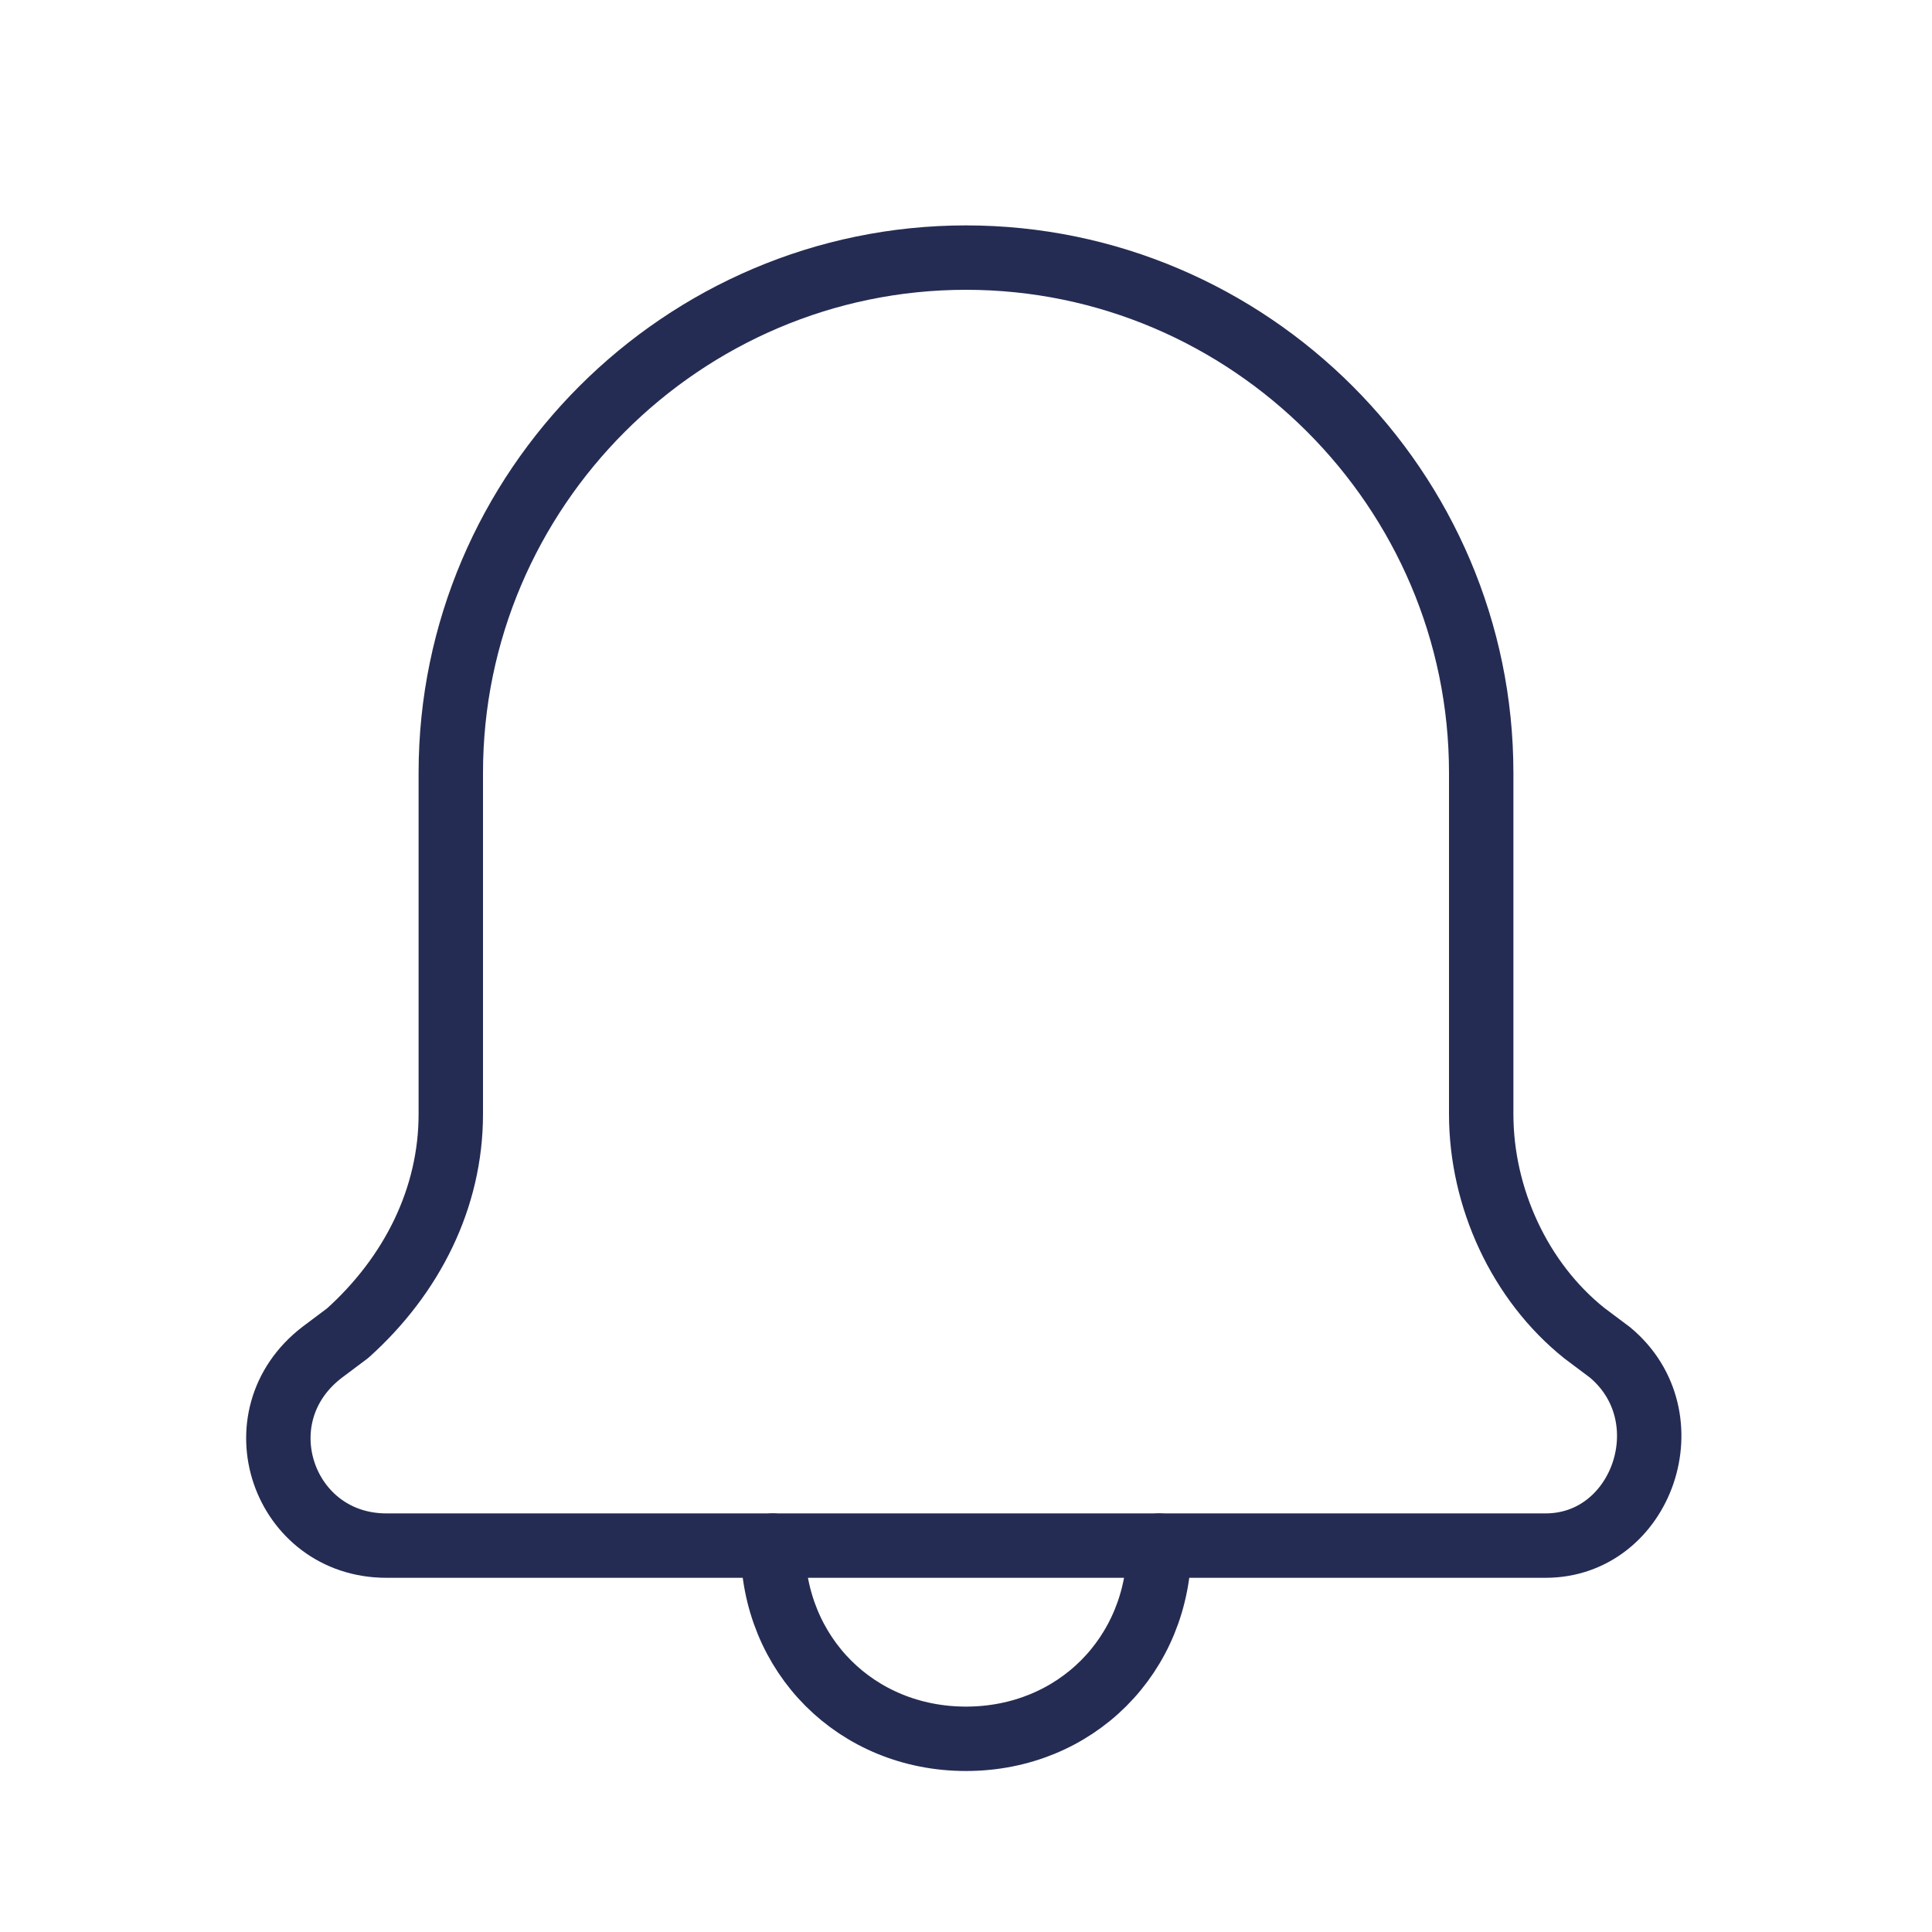 <?xml version="1.0" encoding="utf-8"?>
<!-- Generator: Adobe Illustrator 24.1.1, SVG Export Plug-In . SVG Version: 6.00 Build 0)  -->
<svg version="1.1" id="Layer_1" xmlns="http://www.w3.org/2000/svg" xmlns:xlink="http://www.w3.org/1999/xlink" x="0px" y="0px"
	 viewBox="0 0 30 30" style="enable-background:new 0 0 30 30;" xml:space="preserve">
<style type="text/css">
	.st0{fill:none;stroke:#252C53;stroke-linecap:round;stroke-linejoin:round;}
</style>
<path class="st0" d="M7,17.3V12c0-4.4,3.6-8,8-8s8,3.6,8,8v5.3c0,1.3,0.6,2.6,1.6,3.4L25,21c1.2,1,0.5,3-1,3H6c-1.6,0-2.3-2-1-3
	l0.4-0.3C6.4,19.8,7,18.6,7,17.3L7,17.3z"/>
<path class="st0" d="M18,24c0,1.7-1.3,3-3,3c-1.7,0-3-1.3-3-3"/>
</svg>
